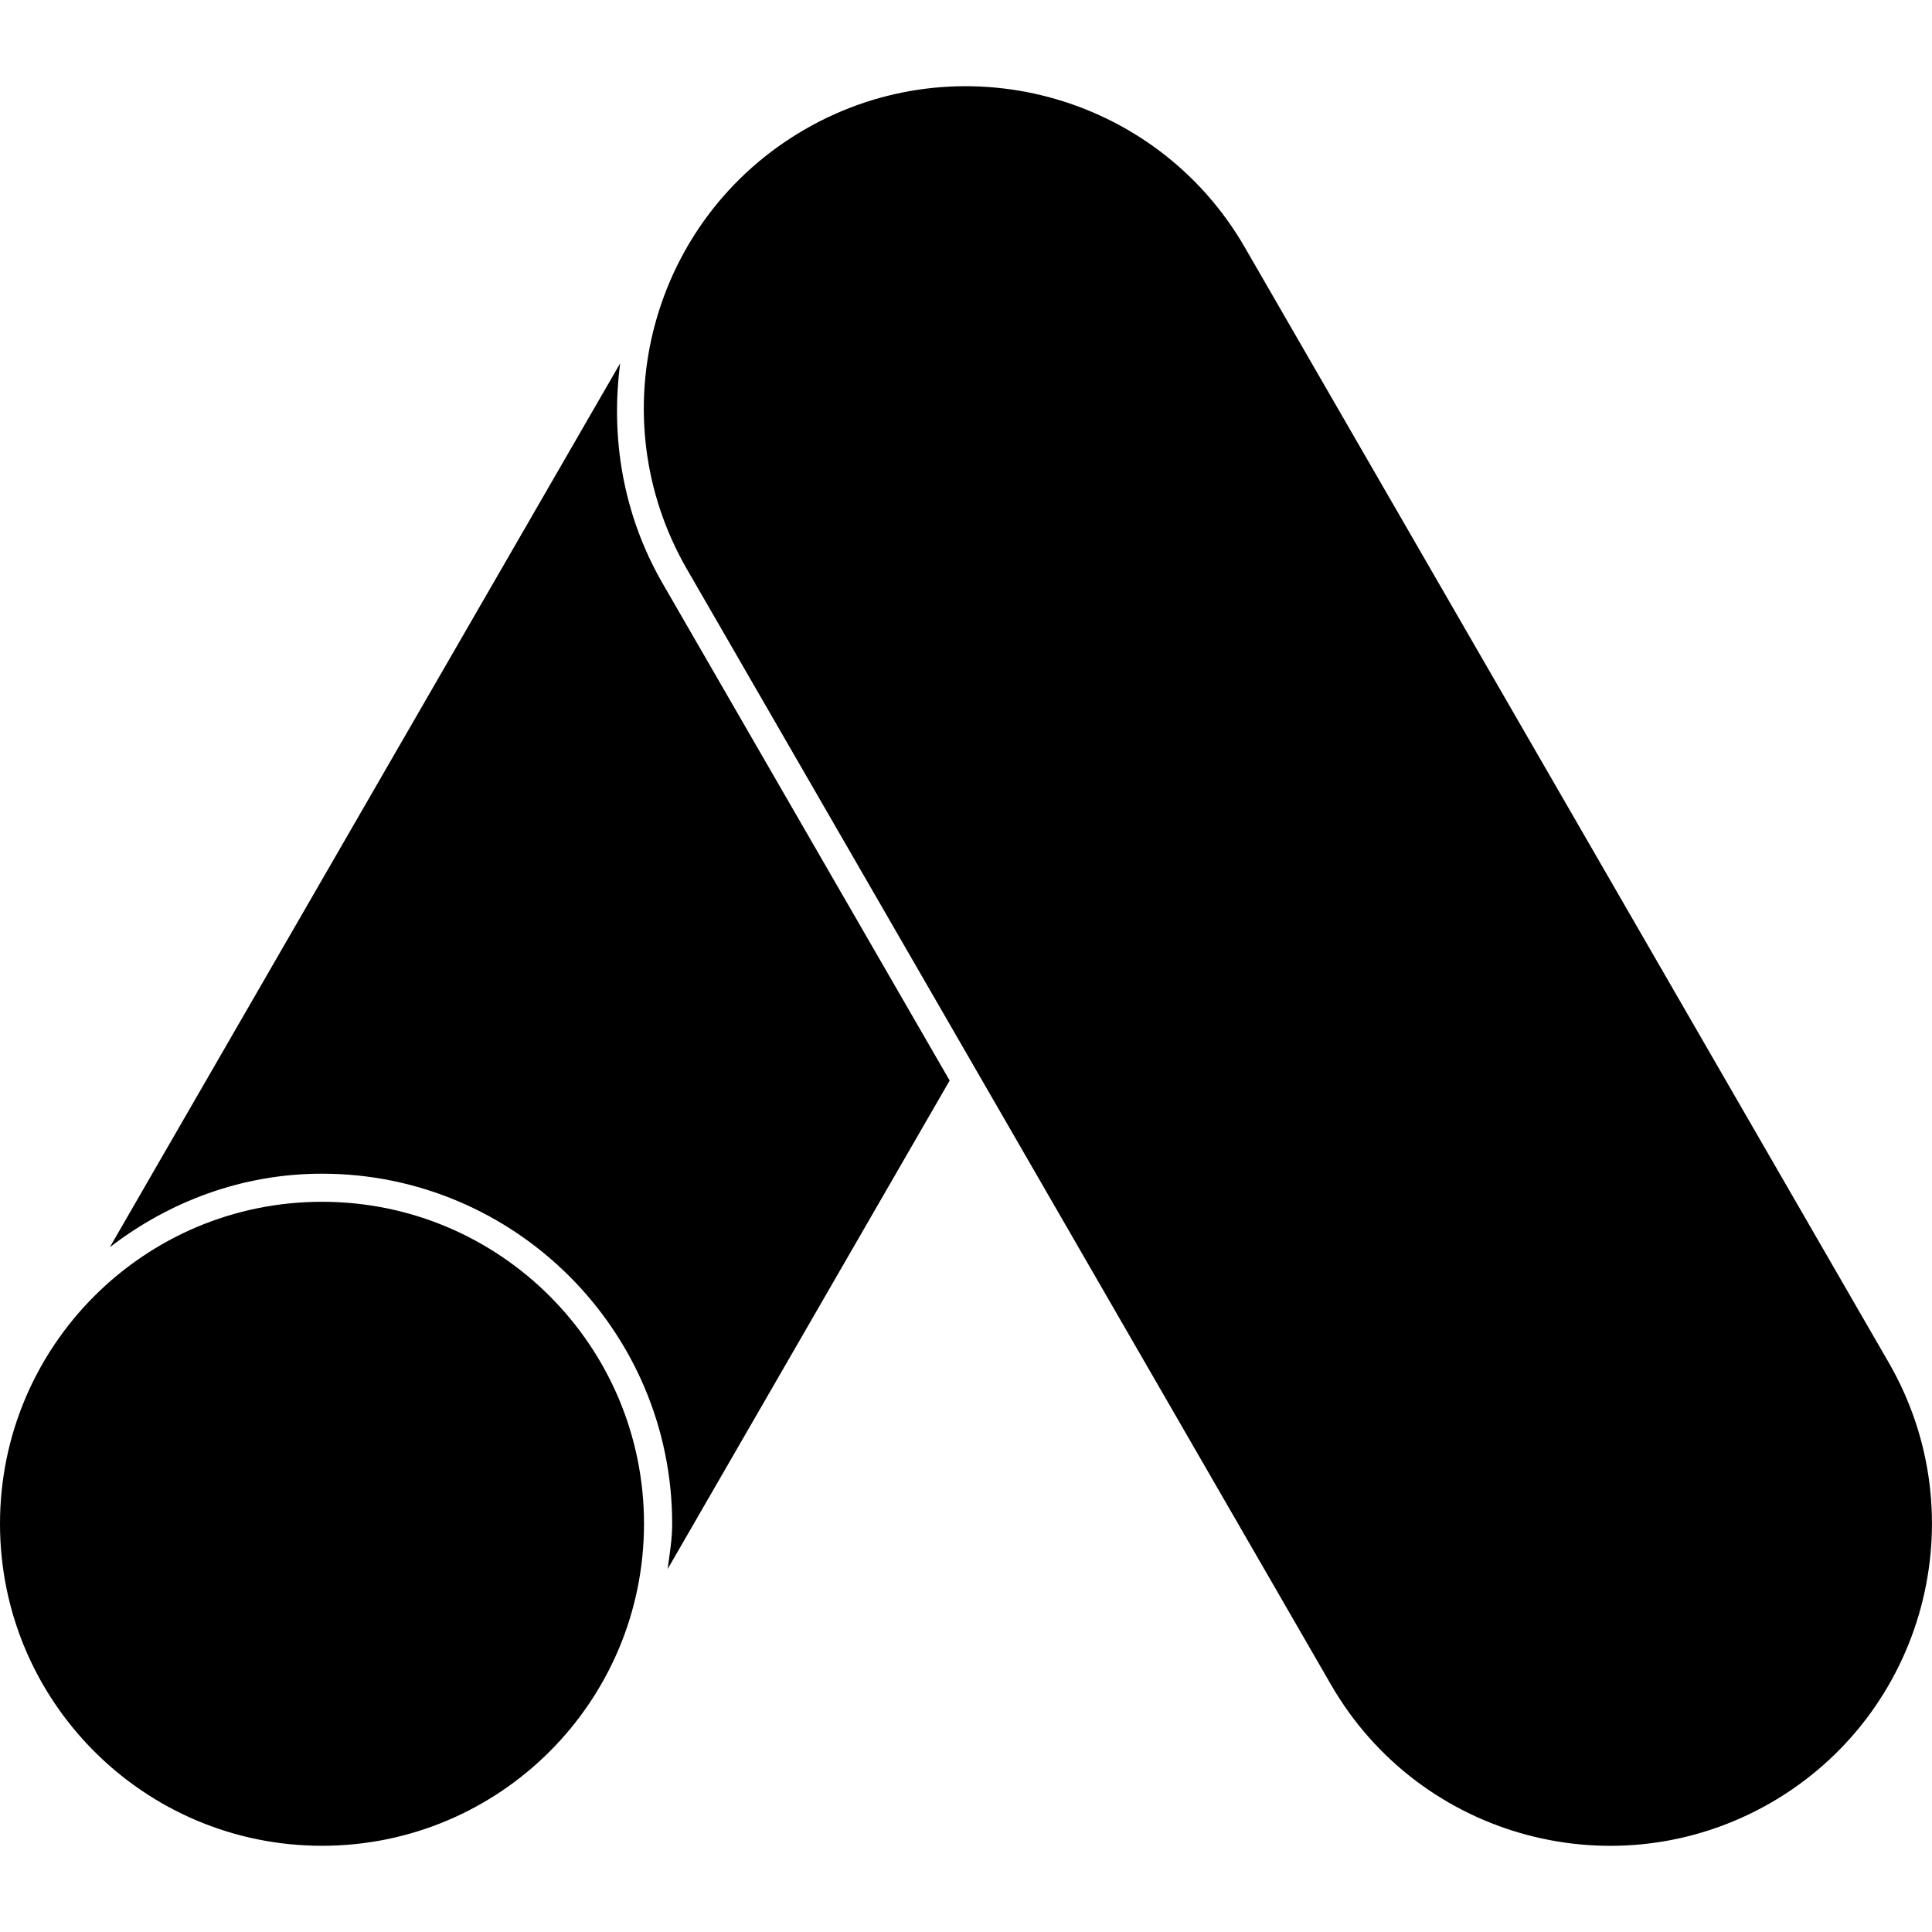 <svg role="img" xmlns="http://www.w3.org/2000/svg" viewBox="0 0 24 24"><title>Google Ads icon</title><path d="M23.464 16.929L15.463 3.072C14.359 1.159 11.912.503 9.999 1.607S7.429 5.159 8.534 7.072l8.001 13.857c1.105 1.913 3.551 2.568 5.464 1.465 1.913-1.105 2.568-3.551 1.465-5.465zM8.293 19.494c.025-.187.057-.371.057-.564C8.35 16.531 6.398 14.58 4 14.58c-.995 0-1.903.349-2.636.914l6.34-10.981c-.12.916.031 1.874.527 2.734l3.566 6.176-3.505 6.071zm-4.293-4.565c2.209 0 4 1.791 4 4s-1.791 4-4 4S0 21.138 0 18.929s1.791-4 4-4z"/></svg>